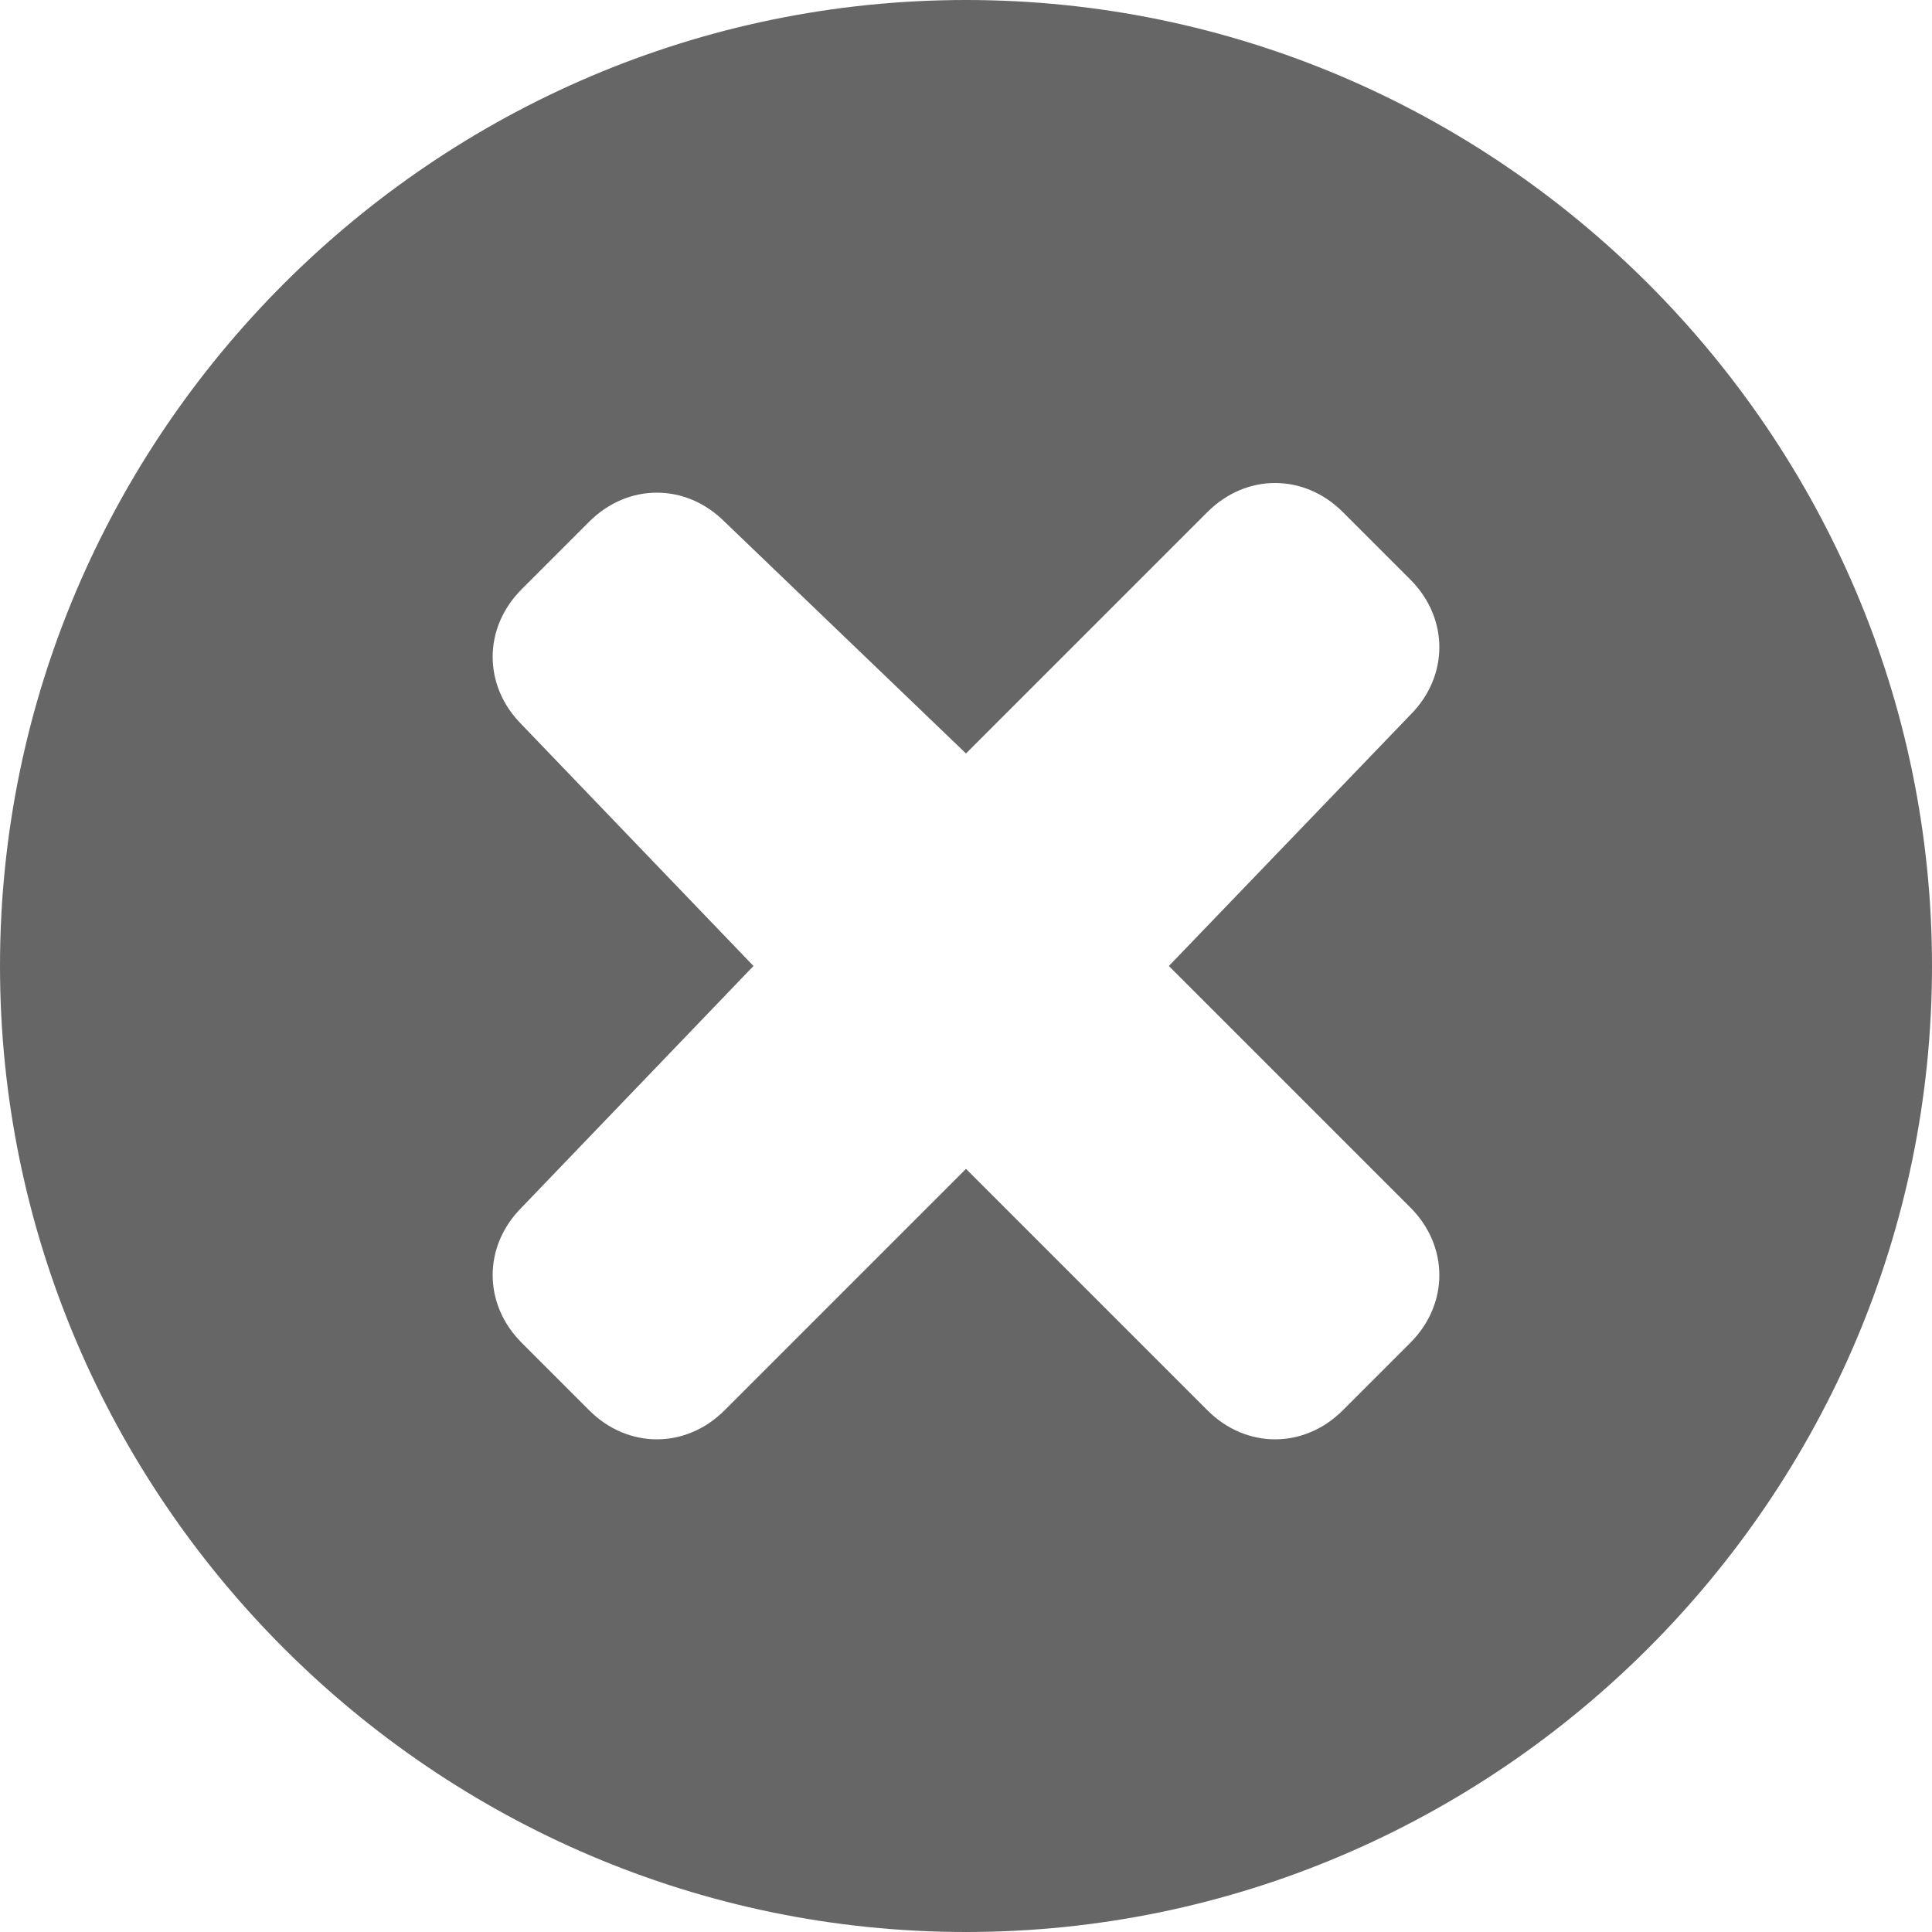 <?xml version="1.0" encoding="utf-8"?>
<!-- Generator: Adobe Illustrator 17.1.0, SVG Export Plug-In . SVG Version: 6.00 Build 0)  -->
<!DOCTYPE svg PUBLIC "-//W3C//DTD SVG 1.1//EN" "http://www.w3.org/Graphics/SVG/1.1/DTD/svg11.dtd">
<svg version="1.1" id="Layer_1" xmlns="http://www.w3.org/2000/svg" xmlns:xlink="http://www.w3.org/1999/xlink" x="0px" y="0px"
	 viewBox="0 0 20 20" enable-background="new 0 0 20 20" xml:space="preserve">
<g>
	<path fill="#666666" d="M14.6,13.9l-0.7,0.7c-0.4,0.4-1,0.4-1.4,0L10,12.1l-2.5,2.5c-0.4,0.4-1,0.4-1.4,0l-0.7-0.7
		c-0.4-0.4-0.4-1,0-1.4L7.8,10L5.4,7.5C5,7.1,5,6.5,5.4,6.1l0.7-0.7c0.4-0.4,1-0.4,1.4,0L10,7.8l2.5-2.5c0.4-0.4,1-0.4,1.4,0
		l0.7,0.7c0.4,0.4,0.4,1,0,1.4L12.1,10l2.5,2.5C15,12.9,15,13.5,14.6,13.9 M10,0C4.5,0,0,4.5,0,10c0,5.5,4.5,10,10,10
		c5.5,0,10-4.5,10-10C20,4.5,15.5,0,10,0"/>
</g>
</svg>
